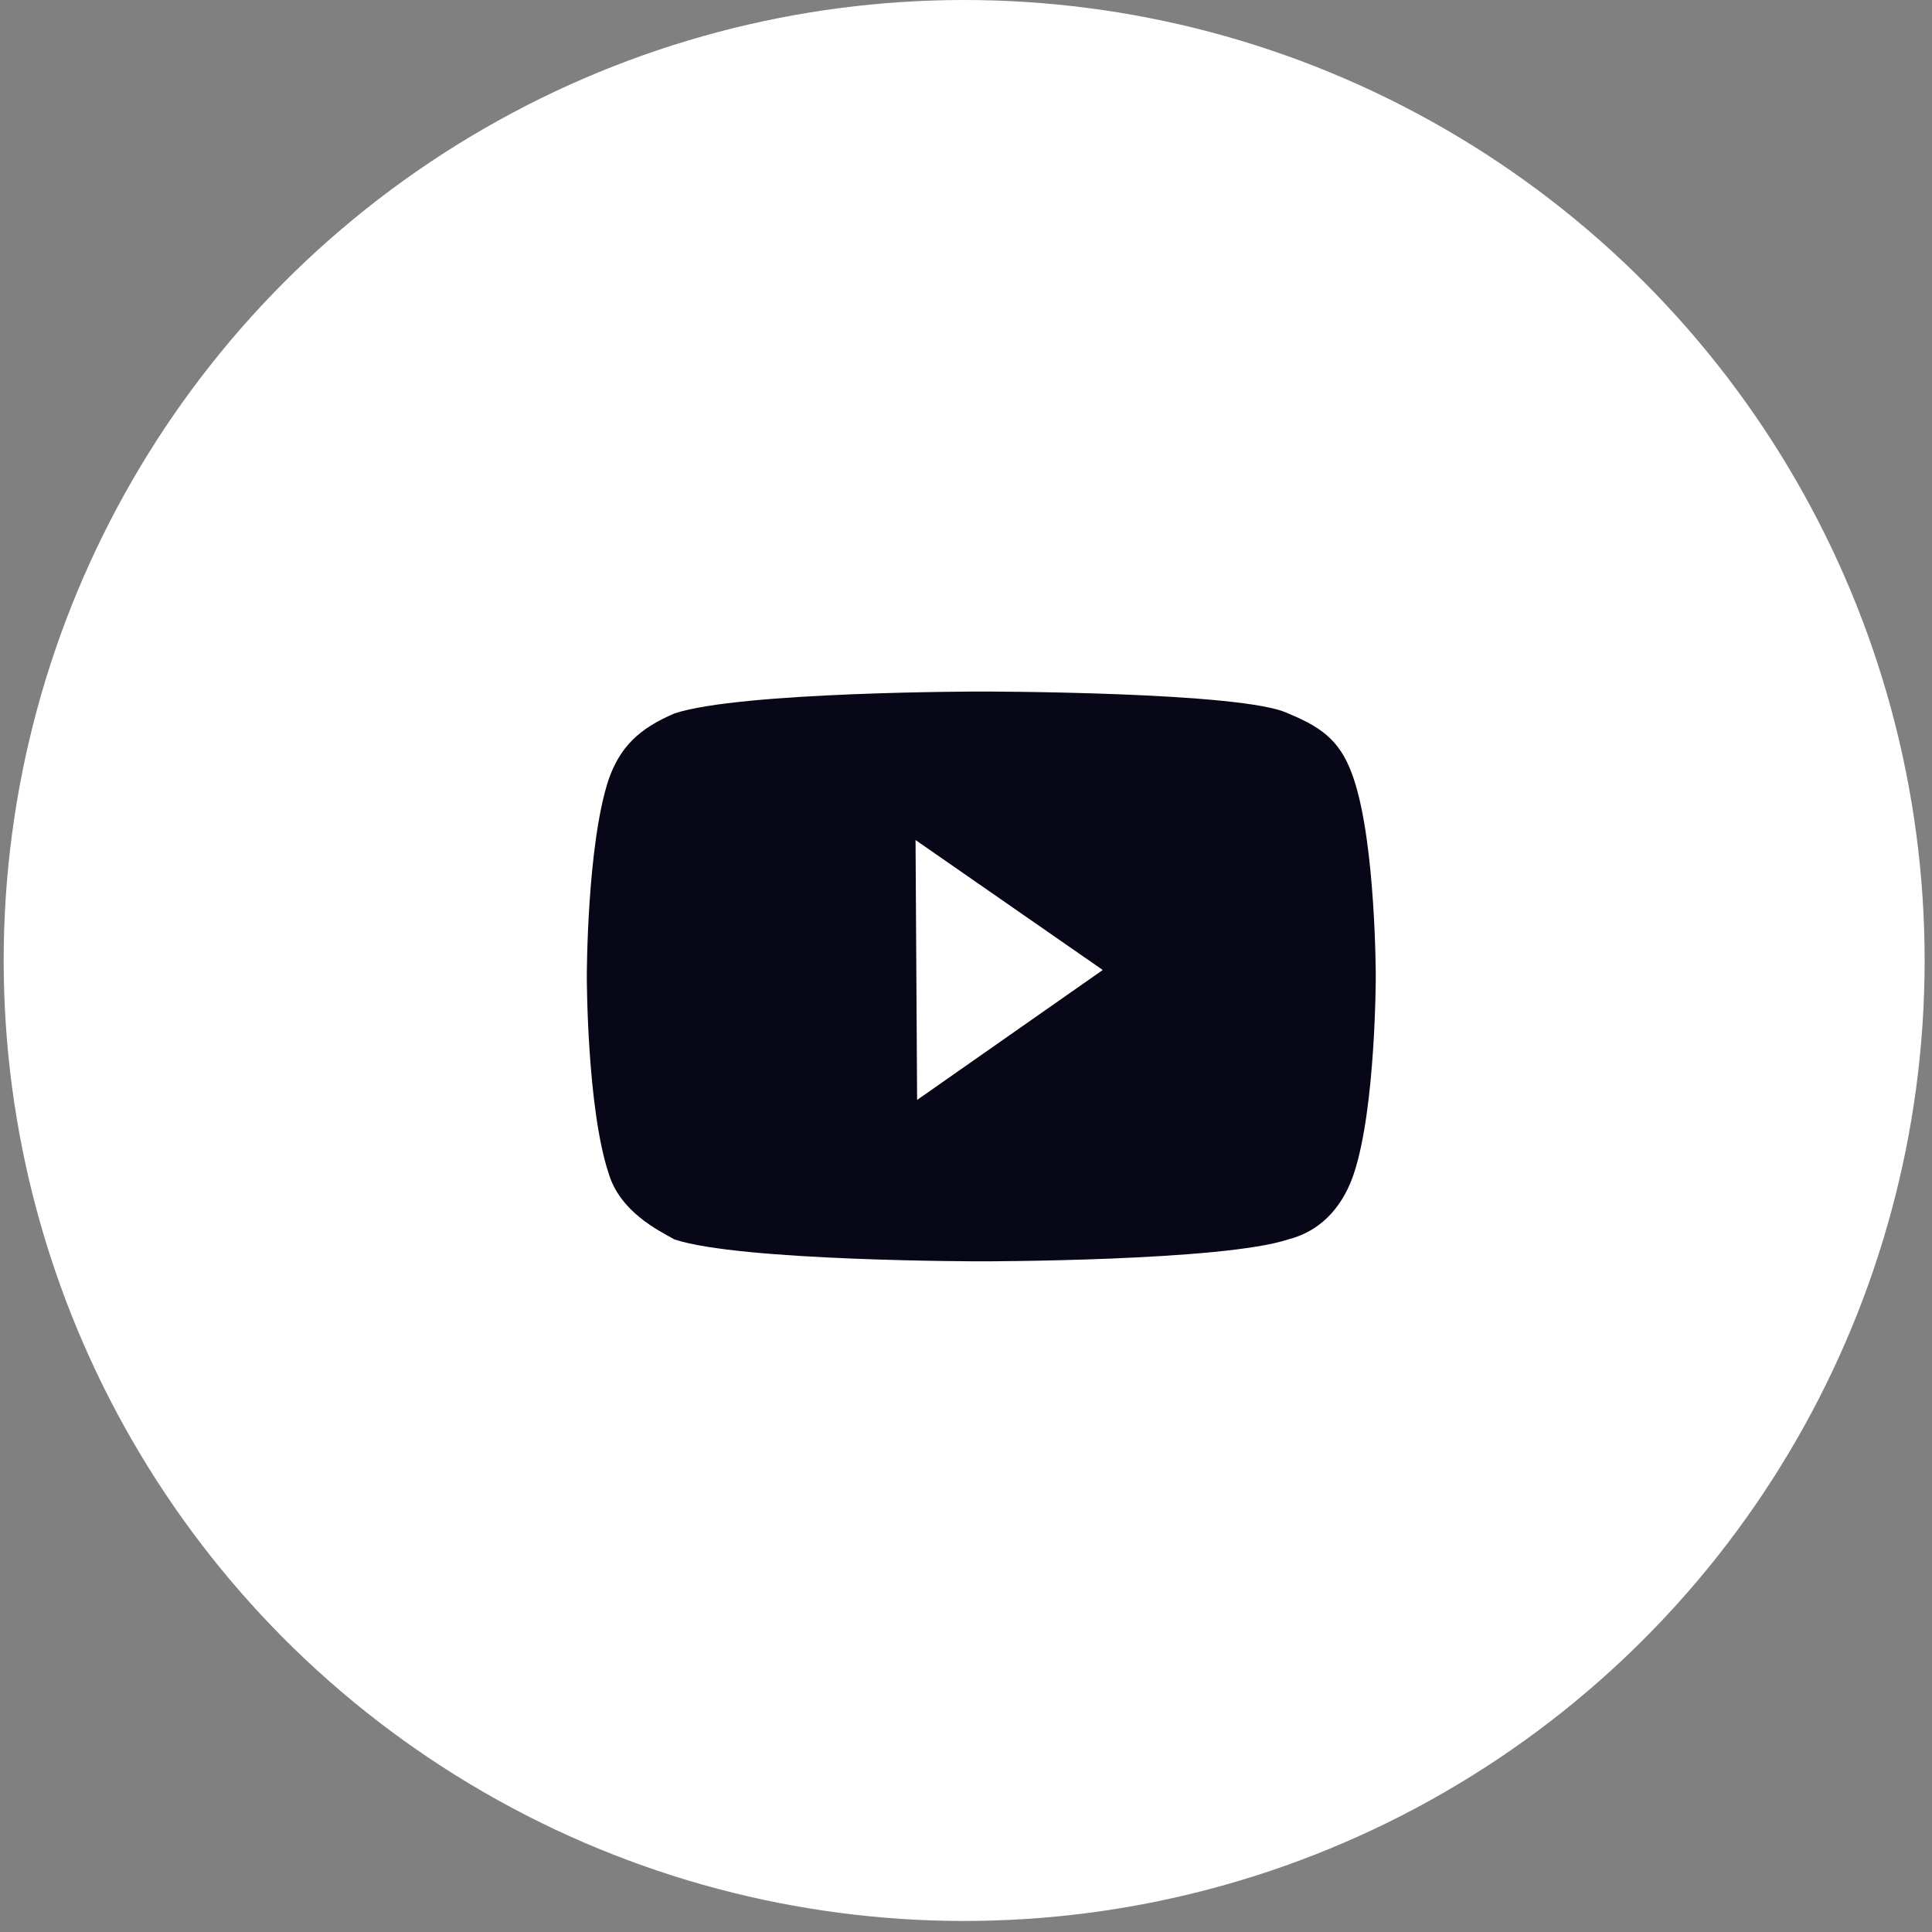 <svg width="105" height="105" viewBox="0 0 105 105" fill="none" xmlns="http://www.w3.org/2000/svg">
<rect x="0" y="0" width="105" height="105" fill="#808080" stroke="none"/>
<circle cx="52.4" cy="52.2" r="52.2" fill="white"/>
<path d="M53.331 37.583C53.331 37.583 40.229 37.583 36.656 38.774C34.709 39.601 33.7 40.61 33.083 42.347C31.892 45.92 31.892 53.067 31.892 53.067C31.892 53.067 31.892 60.213 33.083 63.786C33.7 65.833 35.718 66.842 36.656 67.36C40.229 68.551 53.331 68.551 53.331 68.551C53.331 68.551 66.433 68.551 70.006 67.36C72.039 66.842 73.083 65.275 73.579 63.786C74.77 60.213 74.77 53.067 74.77 53.067C74.77 53.067 74.77 45.92 73.579 42.347C72.939 40.425 72.039 39.601 70.006 38.774C67.624 37.583 53.331 37.583 53.331 37.583ZM49.758 45.654L59.932 52.717L49.843 59.779L49.758 45.654Z" fill="#070718"/>
</svg>

